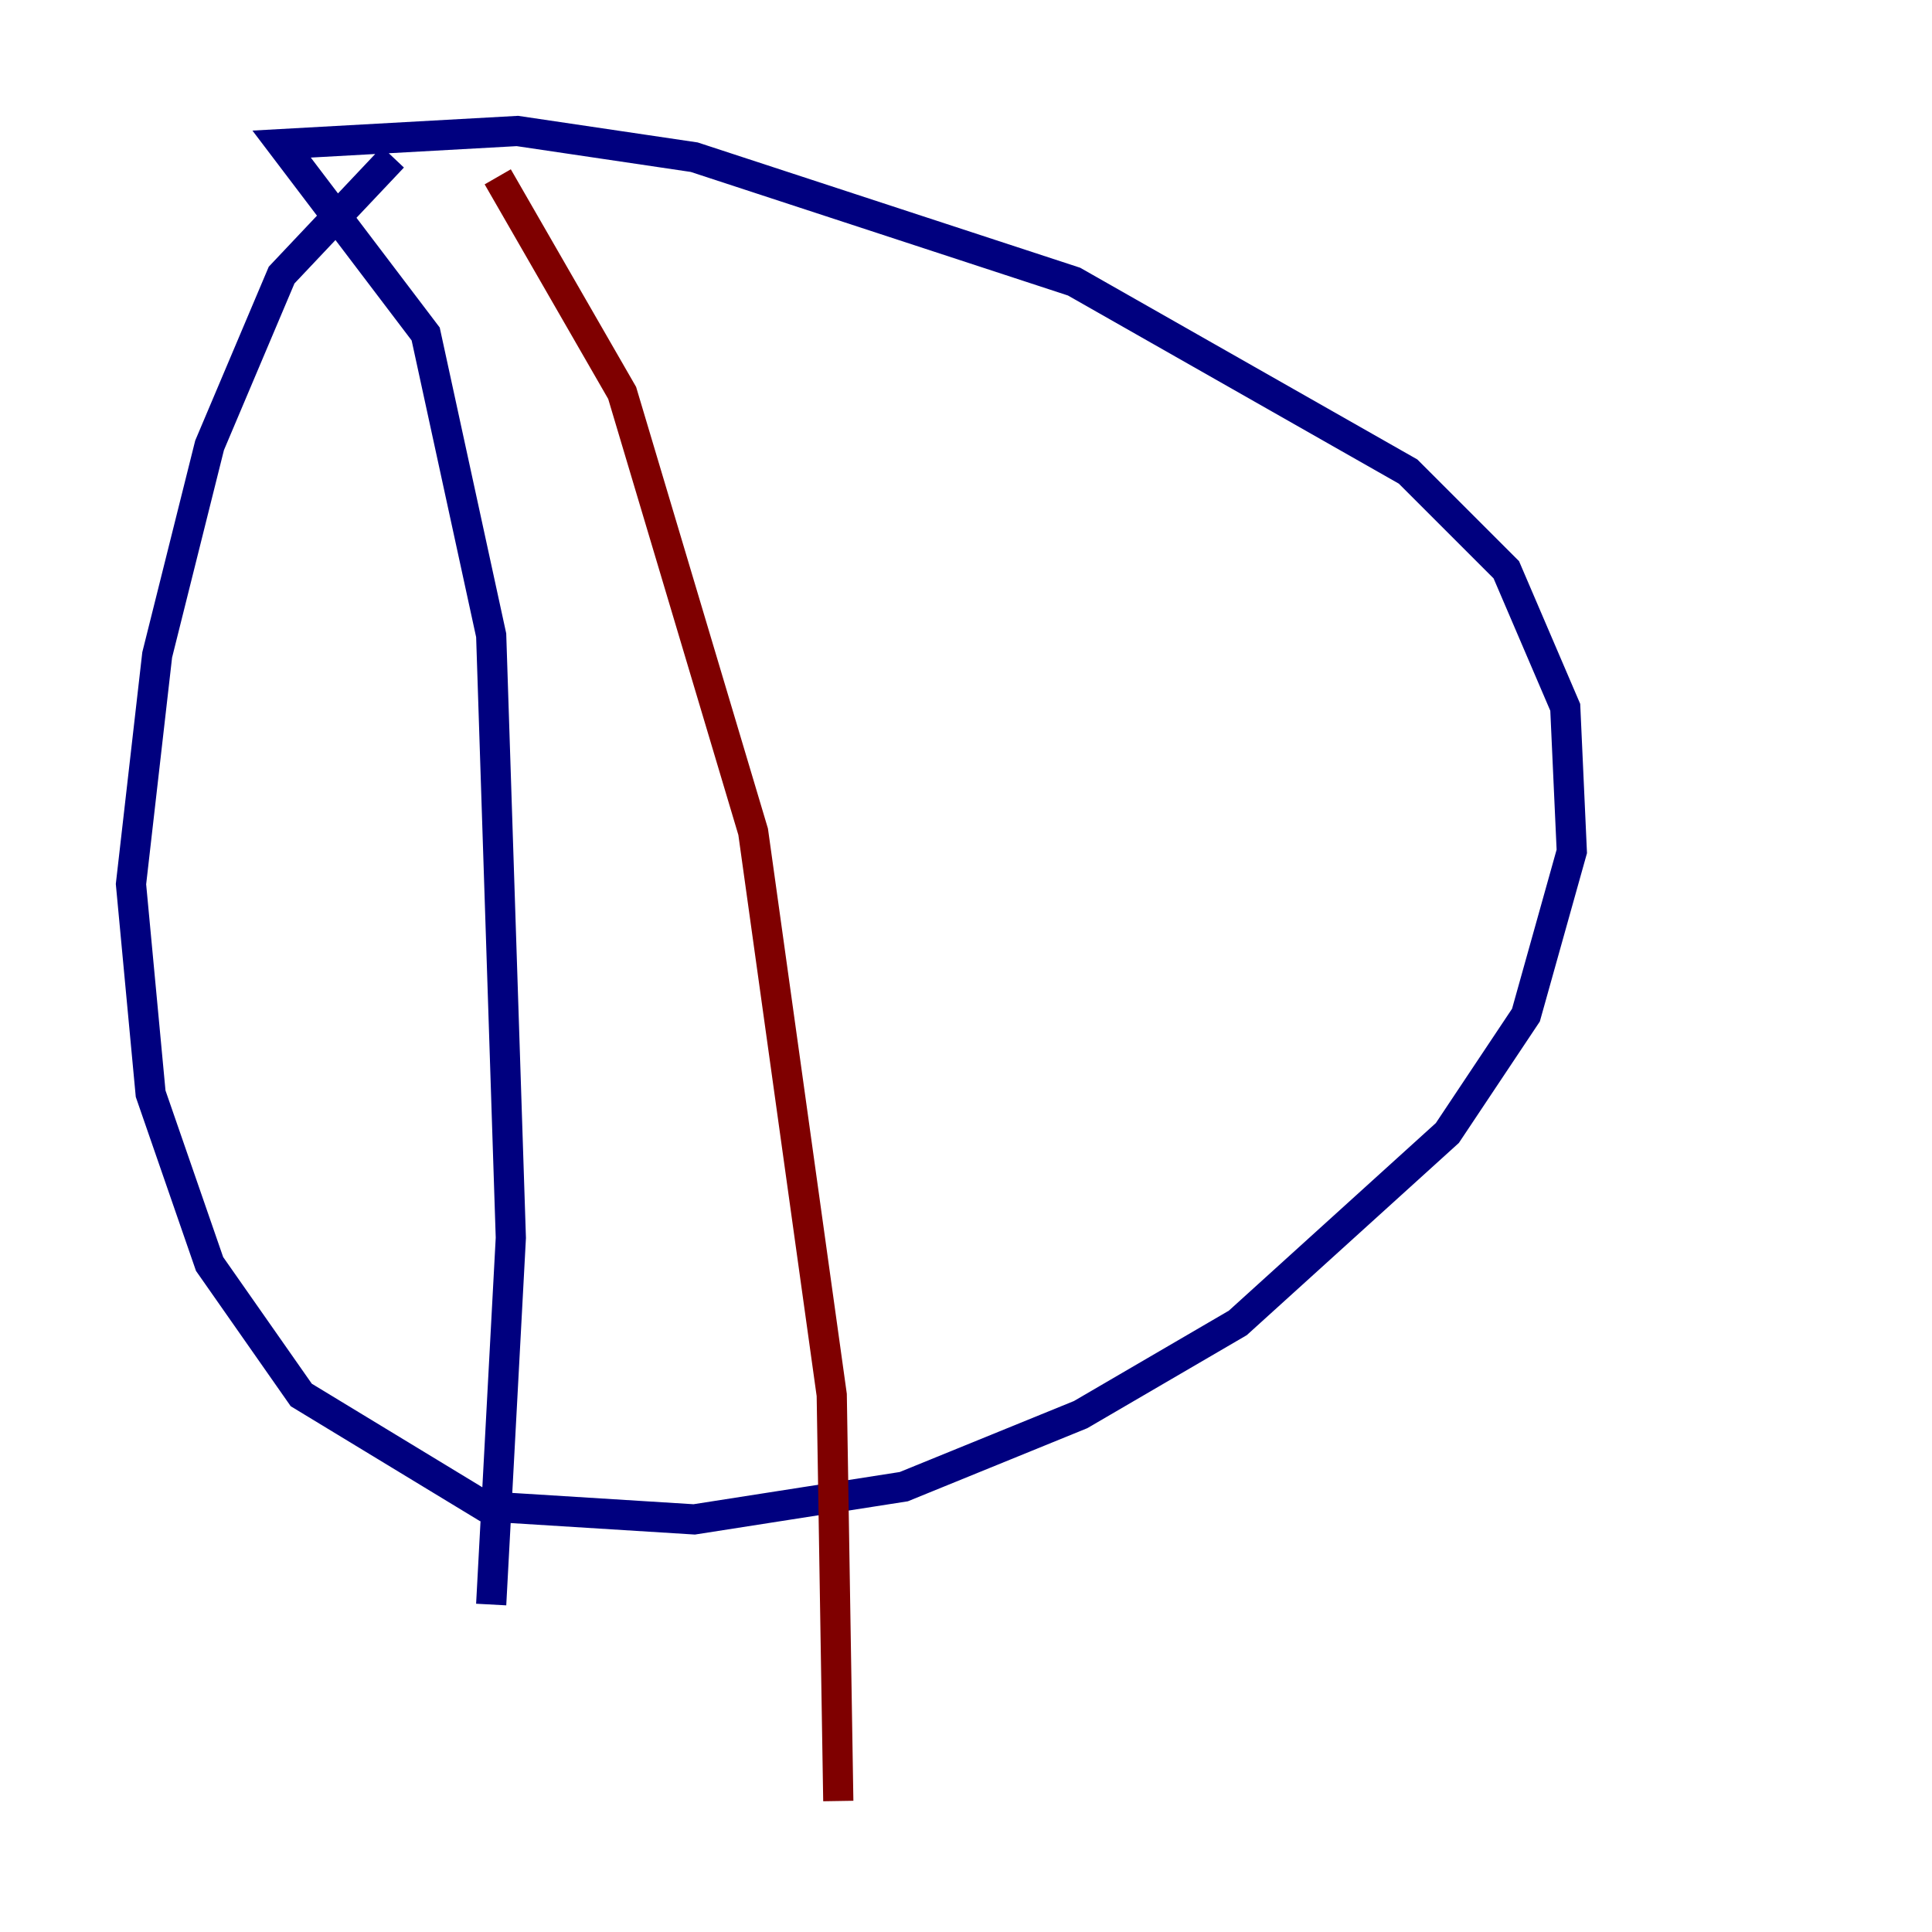 <?xml version="1.0" encoding="utf-8" ?>
<svg baseProfile="tiny" height="128" version="1.2" viewBox="0,0,128,128" width="128" xmlns="http://www.w3.org/2000/svg" xmlns:ev="http://www.w3.org/2001/xml-events" xmlns:xlink="http://www.w3.org/1999/xlink"><defs /><polyline fill="none" points="26.034,10.414 18.658,18.224 13.885,29.505 10.414,43.39 8.678,58.576 9.98,72.461 13.885,83.742 19.959,92.42 32.108,99.797 45.993,100.664 59.878,98.495 71.593,93.722 82.007,87.647 95.891,75.064 101.098,67.254 104.136,56.407 103.702,46.861 99.797,37.749 93.288,31.241 71.159,18.658 45.993,10.414 34.278,8.678 18.658,9.546 28.203,22.129 32.542,42.088 33.844,82.007 32.542,106.305" stroke="#00007f" stroke-width="2" /><polyline fill="none" points="32.976,11.715 41.22,26.034 49.898,55.105 55.105,92.42 55.539,119.322" stroke="#7f0000" stroke-width="2" /></svg>